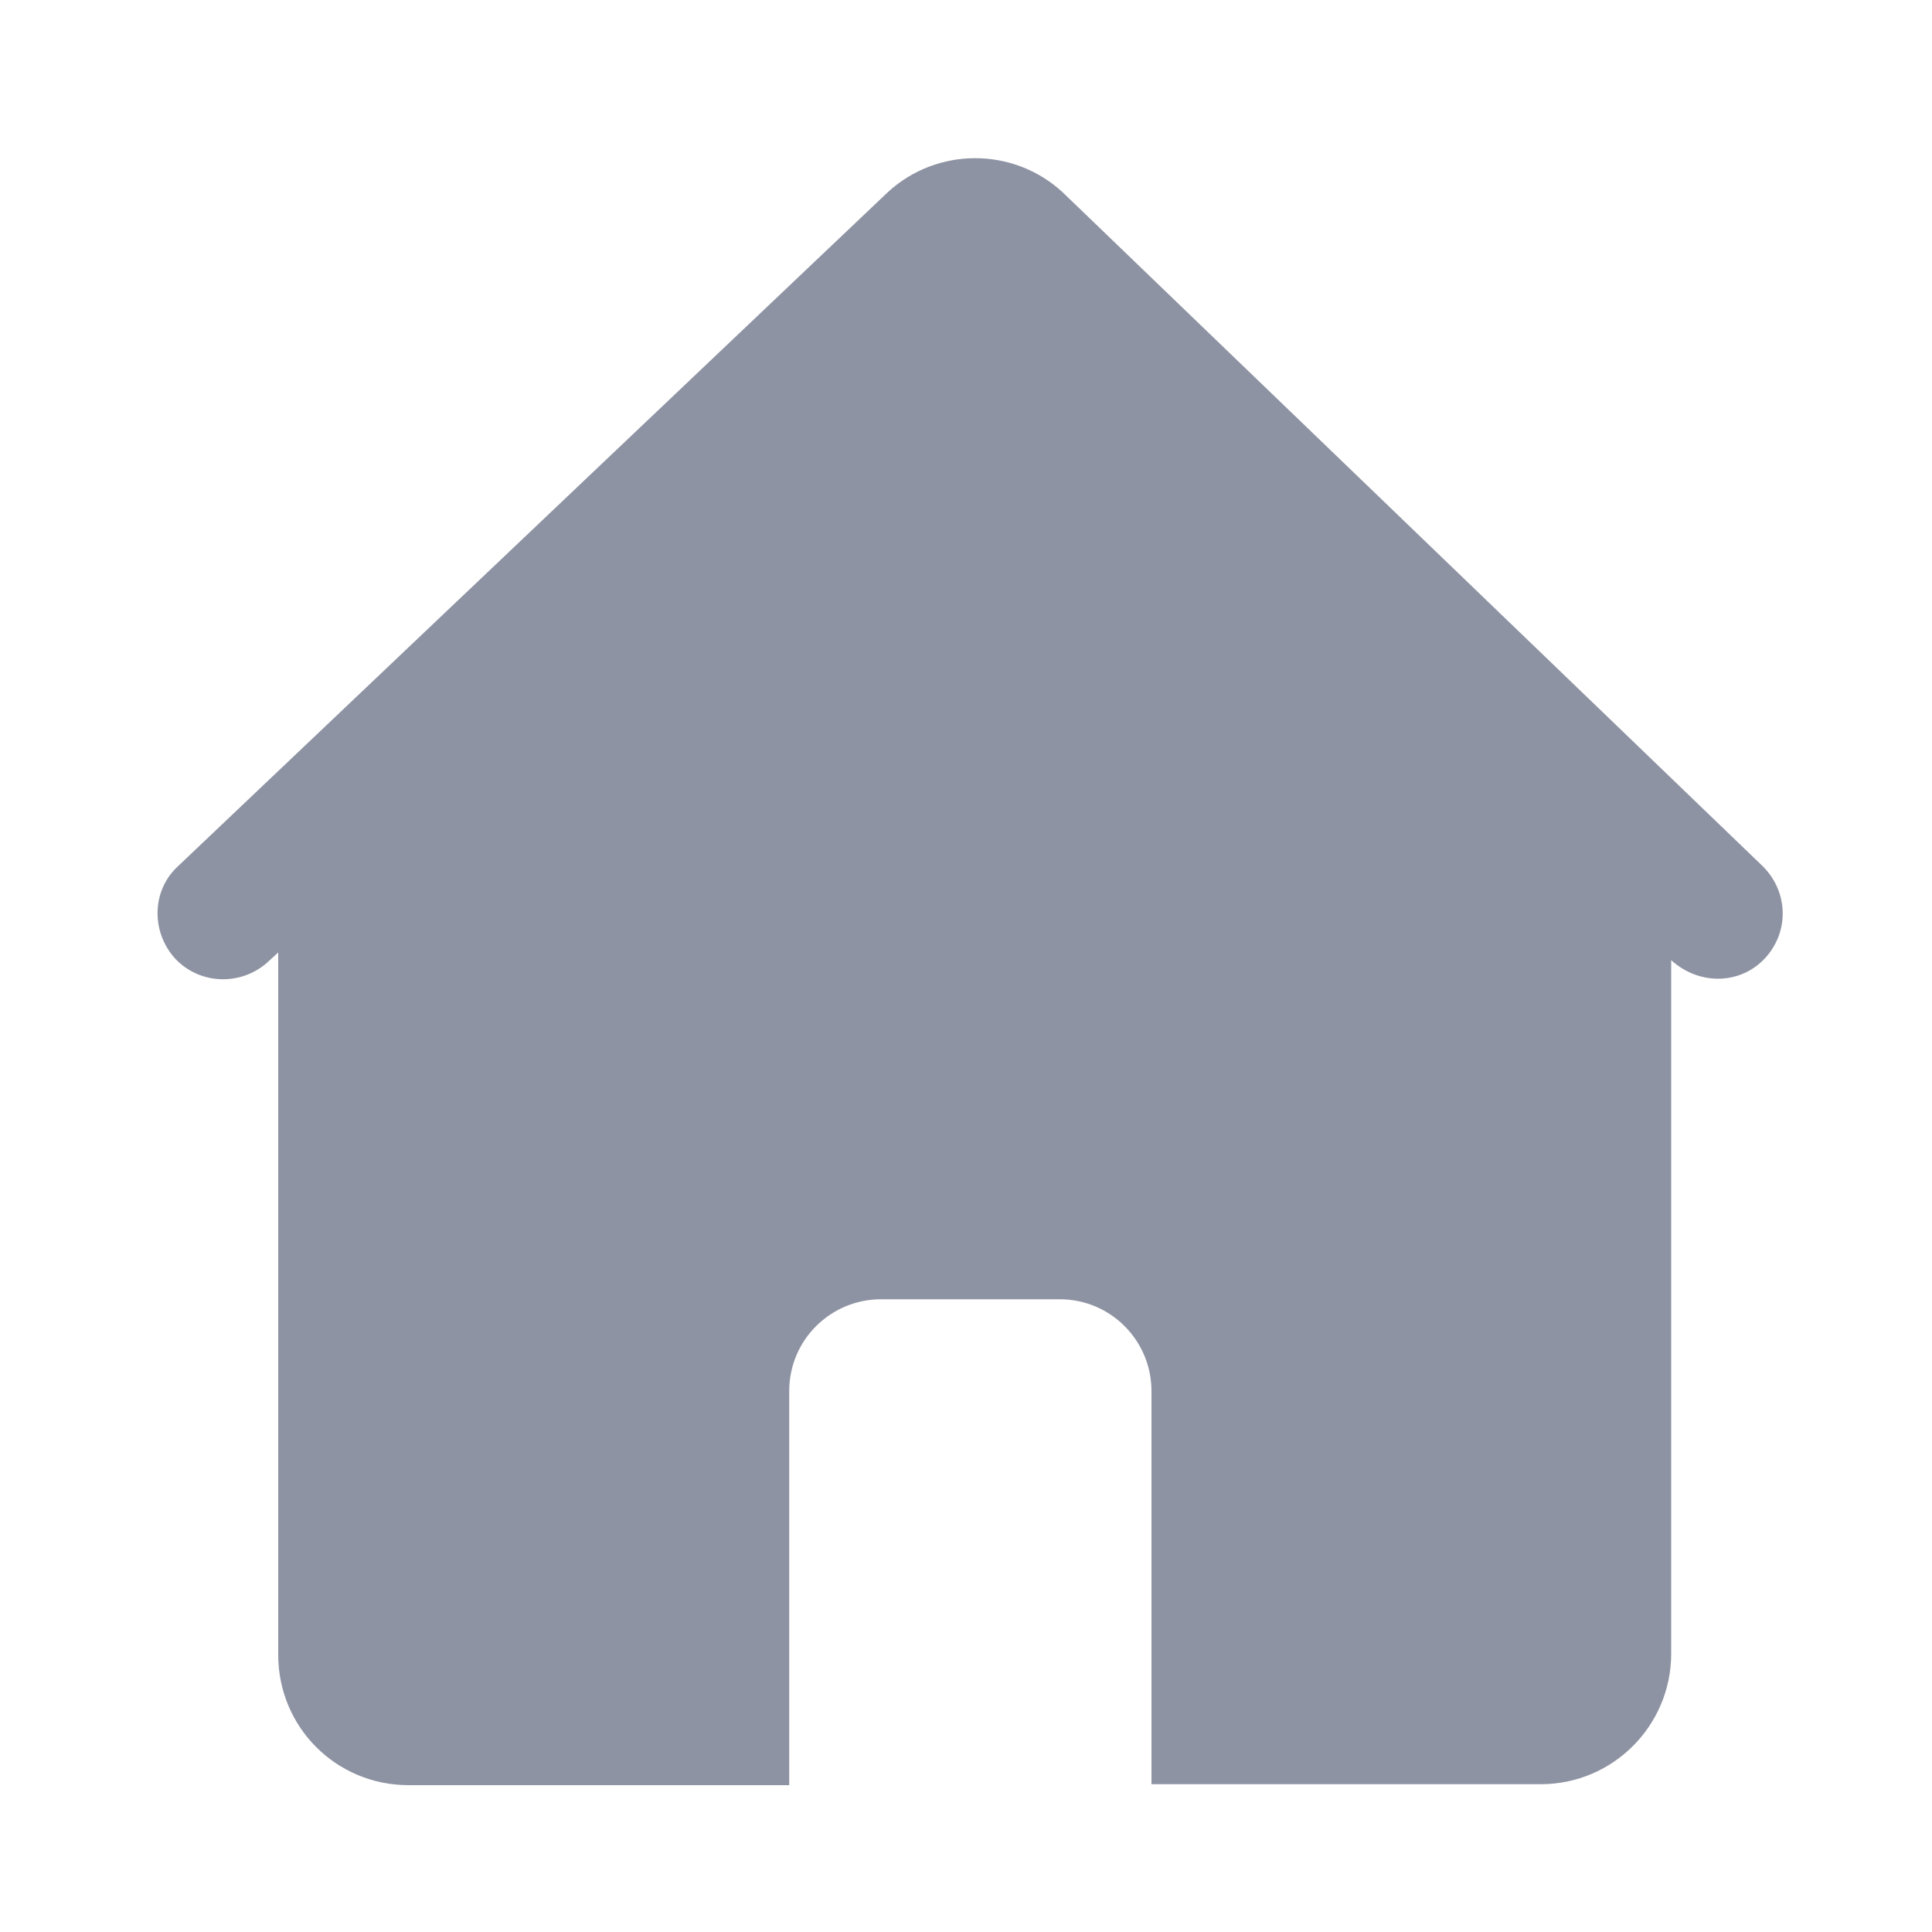 <?xml version="1.0" encoding="utf-8"?>
<!-- Generator: Adobe Illustrator 21.0.0, SVG Export Plug-In . SVG Version: 6.00 Build 0)  -->
<svg version="1.1" id="图层_1" xmlns="http://www.w3.org/2000/svg" xmlns:xlink="http://www.w3.org/1999/xlink" x="0px" y="0px"
	 viewBox="0 0 200 200" style="enable-background:new 0 0 200 200;" xml:space="preserve">
<style type="text/css">
	.st0{display:none;fill:#8E93A3;}
	.st1{fill:#8E93A3;}
</style>
<path class="st0" d="M111.8,187.6H89.1c-33.4,0-60.5-27.1-60.5-60.5V55.2c0-12.5,10.2-22.7,22.7-22.7c0,0,0,0,0,0h0.5
	c-0.3,1.2-0.5,2.5-0.5,3.8v3.8c0,8.4,6.8,15.1,15.1,15.1l0,0h68.1c8.4,0,15.1-6.8,15.1-15.1v-3.8c0-1.3-0.2-2.5-0.5-3.8h0.5
	c12.5,0,22.7,10.2,22.7,22.7c0,0,0,0,0,0v71.9C172.3,160.5,145.2,187.6,111.8,187.6L111.8,187.6z M68.3,134.6h26.5
	c3.1,0,5.7-2.5,5.7-5.7c0-3.1-2.5-5.7-5.7-5.7H68.3c-3.1,0-5.7,2.5-5.7,5.7C62.6,132.1,65.1,134.6,68.3,134.6z M132.6,89.2H64.5
	c-3.1,0-5.7,2.5-5.7,5.7c0,3.1,2.5,5.7,5.7,5.7h68.1c3.1,0,5.7-2.5,5.7-5.7C138.3,91.8,135.7,89.2,132.6,89.2z M125,47.6H75.8
	c-9.4,0-17-7.6-17-17s7.6-17,17-17H125c9.4,0,17,7.6,17,17S134.4,47.6,125,47.6z"/>
<path class="st0" d="M169.4,89.1h-138c-6.9,0-11.5-4.6-11.5-11.5v-46c0-6.9,4.6-11.5,11.5-11.5h138c6.9,0,11.5,4.6,11.5,11.5v46
	C180.9,84.5,176.3,89.1,169.4,89.1L169.4,89.1z M77.4,181.1h-46c-6.9,0-11.5-4.6-11.5-11.5v-46c0-6.9,4.6-11.5,11.5-11.5h46
	c6.9,0,11.5,4.6,11.5,11.5v46C88.9,176.5,84.3,181.1,77.4,181.1z M169.4,135.1h-46c-6.9,0-11.5-4.6-11.5-11.5
	c0-6.9,4.6-11.5,11.5-11.5h46c6.9,0,11.5,4.6,11.5,11.5S176.3,135.1,169.4,135.1L169.4,135.1z M169.4,181.1h-46
	c-6.9,0-11.5-4.6-11.5-11.5s4.6-11.5,11.5-11.5h46c6.9,0,11.5,4.6,11.5,11.5S176.3,181.1,169.4,181.1L169.4,181.1z"/>
<path class="st1" d="M110,19.9c-5.1-4.7-13-4.7-18.1,0L18.5,89.6c-2.8,2.5-2.9,6.8-0.4,9.6c2.5,2.7,6.7,2.9,9.5,0.5l1.2-1.1v72.7
	c0,7.5,6,13.5,13.5,13.5c0,0,0,0,0,0h39.4V144c0-5.3,4.3-9.5,9.5-9.5c0,0,0,0,0,0h18.5c5.3,0,9.5,4.3,9.5,9.5c0,0,0,0,0,0v40.7h40.3
	c7.5,0,13.5-6.1,13.5-13.5c0,0,0,0,0,0V99.4c3,2.7,7.3,2.5,9.8-0.3c2.5-2.8,2.3-7-0.5-9.6c0,0,0,0,0,0L110,19.9L110,19.9z"/>
<path class="st0" d="M174.6,68.5c1.8,0,3.3-2.8,3.3-4.7V23.8c0-1.8-1.5-3.4-3.3-3.4h-147c-1.8,0-4.7,1.5-4.7,3.4v93.5
	c0,1.8,2.8,4.7,4.7,4.7h102.2v10.7H27.6c-1.8,0-4.7,2.9-4.7,4.7v40.1c0,1.8,2.8,3.3,4.7,3.3h147c1.8,0,3.3-1.5,3.3-3.3c0,0,0,0,0,0
	V83.9c0-1.8-1.5-4.7-3.3-4.7H65.7V68.5L174.6,68.5L174.6,68.5z"/>
</svg>
